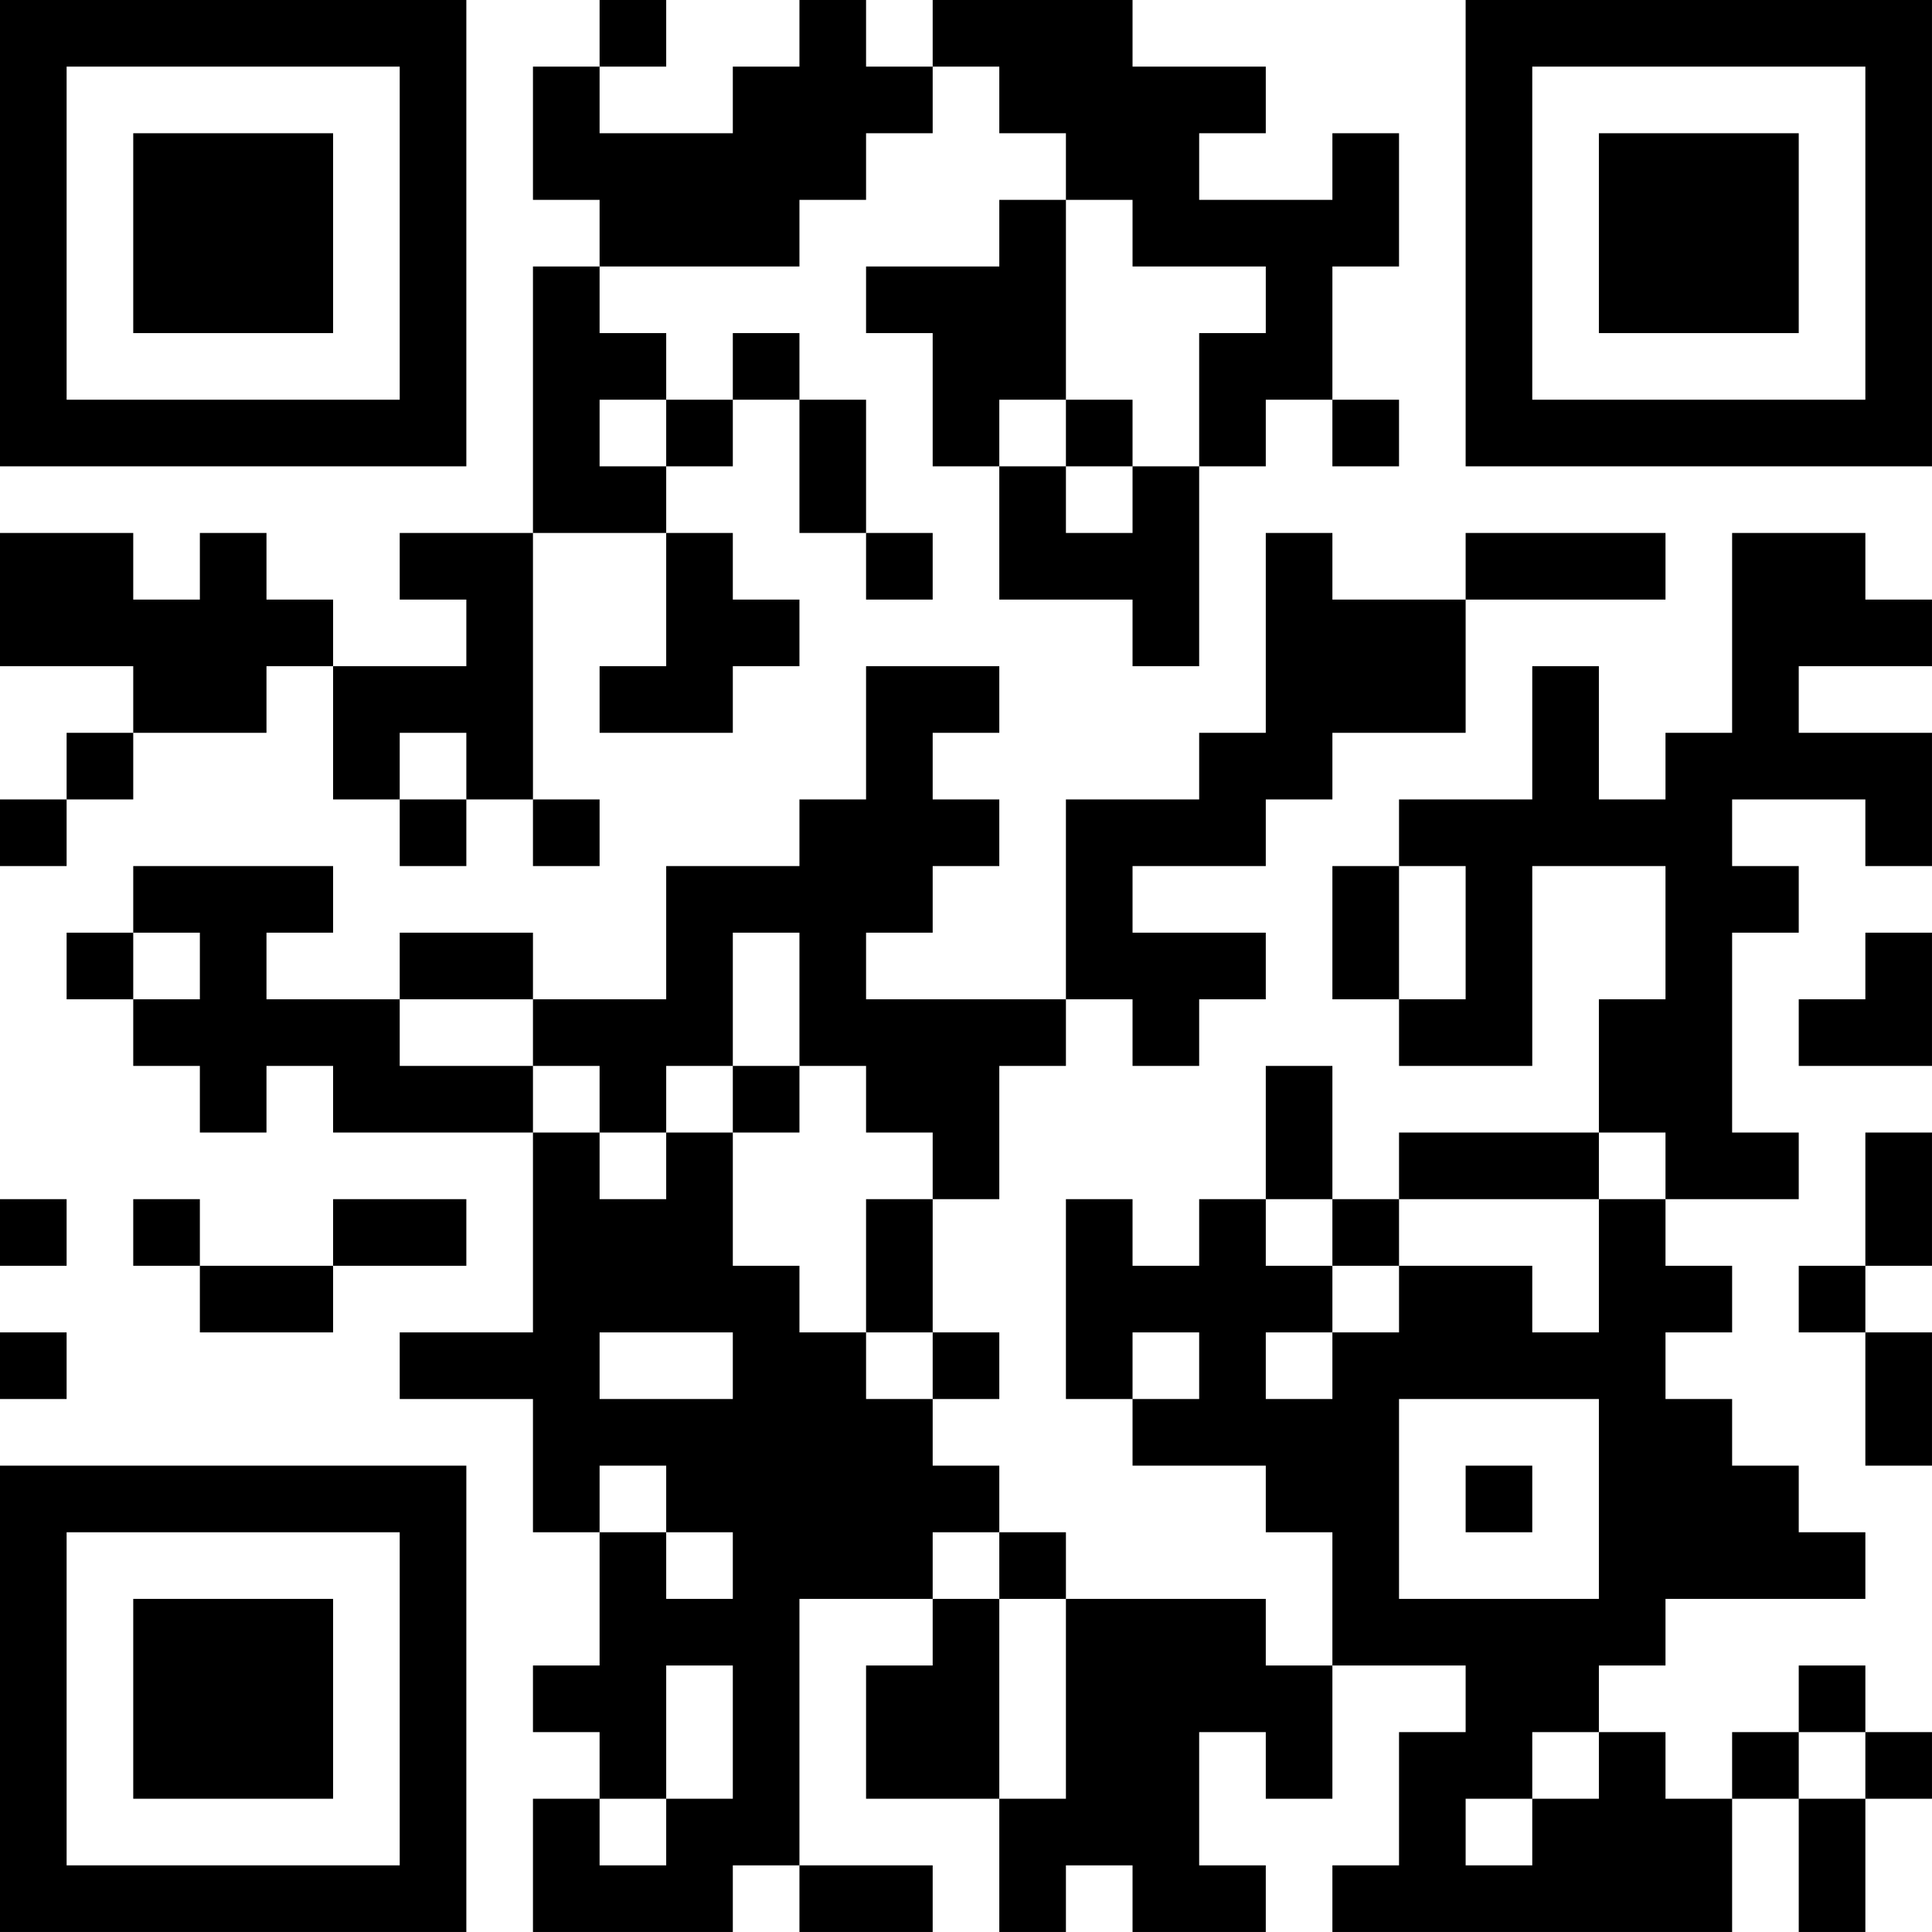 <?xml version="1.0" encoding="UTF-8"?>
<svg xmlns="http://www.w3.org/2000/svg" version="1.1" width="512" height="512" viewBox="0 0 512 512"><rect x="0" y="0" width="512" height="512" fill="#ffffff"/><g transform="scale(17.655)"><g transform="translate(0,0)"><path fill-rule="evenodd" d="M9 0L9 1L8 1L8 3L9 3L9 4L8 4L8 8L6 8L6 9L7 9L7 10L5 10L5 9L4 9L4 8L3 8L3 9L2 9L2 8L0 8L0 10L2 10L2 11L1 11L1 12L0 12L0 13L1 13L1 12L2 12L2 11L4 11L4 10L5 10L5 12L6 12L6 13L7 13L7 12L8 12L8 13L9 13L9 12L8 12L8 8L10 8L10 10L9 10L9 11L11 11L11 10L12 10L12 9L11 9L11 8L10 8L10 7L11 7L11 6L12 6L12 8L13 8L13 9L14 9L14 8L13 8L13 6L12 6L12 5L11 5L11 6L10 6L10 5L9 5L9 4L12 4L12 3L13 3L13 2L14 2L14 1L15 1L15 2L16 2L16 3L15 3L15 4L13 4L13 5L14 5L14 7L15 7L15 9L17 9L17 10L18 10L18 7L19 7L19 6L20 6L20 7L21 7L21 6L20 6L20 4L21 4L21 2L20 2L20 3L18 3L18 2L19 2L19 1L17 1L17 0L14 0L14 1L13 1L13 0L12 0L12 1L11 1L11 2L9 2L9 1L10 1L10 0ZM16 3L16 6L15 6L15 7L16 7L16 8L17 8L17 7L18 7L18 5L19 5L19 4L17 4L17 3ZM9 6L9 7L10 7L10 6ZM16 6L16 7L17 7L17 6ZM19 8L19 11L18 11L18 12L16 12L16 15L13 15L13 14L14 14L14 13L15 13L15 12L14 12L14 11L15 11L15 10L13 10L13 12L12 12L12 13L10 13L10 15L8 15L8 14L6 14L6 15L4 15L4 14L5 14L5 13L2 13L2 14L1 14L1 15L2 15L2 16L3 16L3 17L4 17L4 16L5 16L5 17L8 17L8 20L6 20L6 21L8 21L8 23L9 23L9 25L8 25L8 26L9 26L9 27L8 27L8 29L11 29L11 28L12 28L12 29L14 29L14 28L12 28L12 24L14 24L14 25L13 25L13 27L15 27L15 29L16 29L16 28L17 28L17 29L19 29L19 28L18 28L18 26L19 26L19 27L20 27L20 25L22 25L22 26L21 26L21 28L20 28L20 29L26 29L26 27L27 27L27 29L28 29L28 27L29 27L29 26L28 26L28 25L27 25L27 26L26 26L26 27L25 27L25 26L24 26L24 25L25 25L25 24L28 24L28 23L27 23L27 22L26 22L26 21L25 21L25 20L26 20L26 19L25 19L25 18L27 18L27 17L26 17L26 14L27 14L27 13L26 13L26 12L28 12L28 13L29 13L29 11L27 11L27 10L29 10L29 9L28 9L28 8L26 8L26 11L25 11L25 12L24 12L24 10L23 10L23 12L21 12L21 13L20 13L20 15L21 15L21 16L23 16L23 13L25 13L25 15L24 15L24 17L21 17L21 18L20 18L20 16L19 16L19 18L18 18L18 19L17 19L17 18L16 18L16 21L17 21L17 22L19 22L19 23L20 23L20 25L19 25L19 24L16 24L16 23L15 23L15 22L14 22L14 21L15 21L15 20L14 20L14 18L15 18L15 16L16 16L16 15L17 15L17 16L18 16L18 15L19 15L19 14L17 14L17 13L19 13L19 12L20 12L20 11L22 11L22 9L25 9L25 8L22 8L22 9L20 9L20 8ZM6 11L6 12L7 12L7 11ZM21 13L21 15L22 15L22 13ZM2 14L2 15L3 15L3 14ZM11 14L11 16L10 16L10 17L9 17L9 16L8 16L8 15L6 15L6 16L8 16L8 17L9 17L9 18L10 18L10 17L11 17L11 19L12 19L12 20L13 20L13 21L14 21L14 20L13 20L13 18L14 18L14 17L13 17L13 16L12 16L12 14ZM28 14L28 15L27 15L27 16L29 16L29 14ZM11 16L11 17L12 17L12 16ZM24 17L24 18L21 18L21 19L20 19L20 18L19 18L19 19L20 19L20 20L19 20L19 21L20 21L20 20L21 20L21 19L23 19L23 20L24 20L24 18L25 18L25 17ZM28 17L28 19L27 19L27 20L28 20L28 22L29 22L29 20L28 20L28 19L29 19L29 17ZM0 18L0 19L1 19L1 18ZM2 18L2 19L3 19L3 20L5 20L5 19L7 19L7 18L5 18L5 19L3 19L3 18ZM0 20L0 21L1 21L1 20ZM9 20L9 21L11 21L11 20ZM17 20L17 21L18 21L18 20ZM21 21L21 24L24 24L24 21ZM9 22L9 23L10 23L10 24L11 24L11 23L10 23L10 22ZM22 22L22 23L23 23L23 22ZM14 23L14 24L15 24L15 27L16 27L16 24L15 24L15 23ZM10 25L10 27L9 27L9 28L10 28L10 27L11 27L11 25ZM23 26L23 27L22 27L22 28L23 28L23 27L24 27L24 26ZM27 26L27 27L28 27L28 26ZM0 0L0 7L7 7L7 0ZM1 1L1 6L6 6L6 1ZM2 2L2 5L5 5L5 2ZM22 0L22 7L29 7L29 0ZM23 1L23 6L28 6L28 1ZM24 2L24 5L27 5L27 2ZM0 22L0 29L7 29L7 22ZM1 23L1 28L6 28L6 23ZM2 24L2 27L5 27L5 24Z" fill="#000000"/></g></g></svg>
